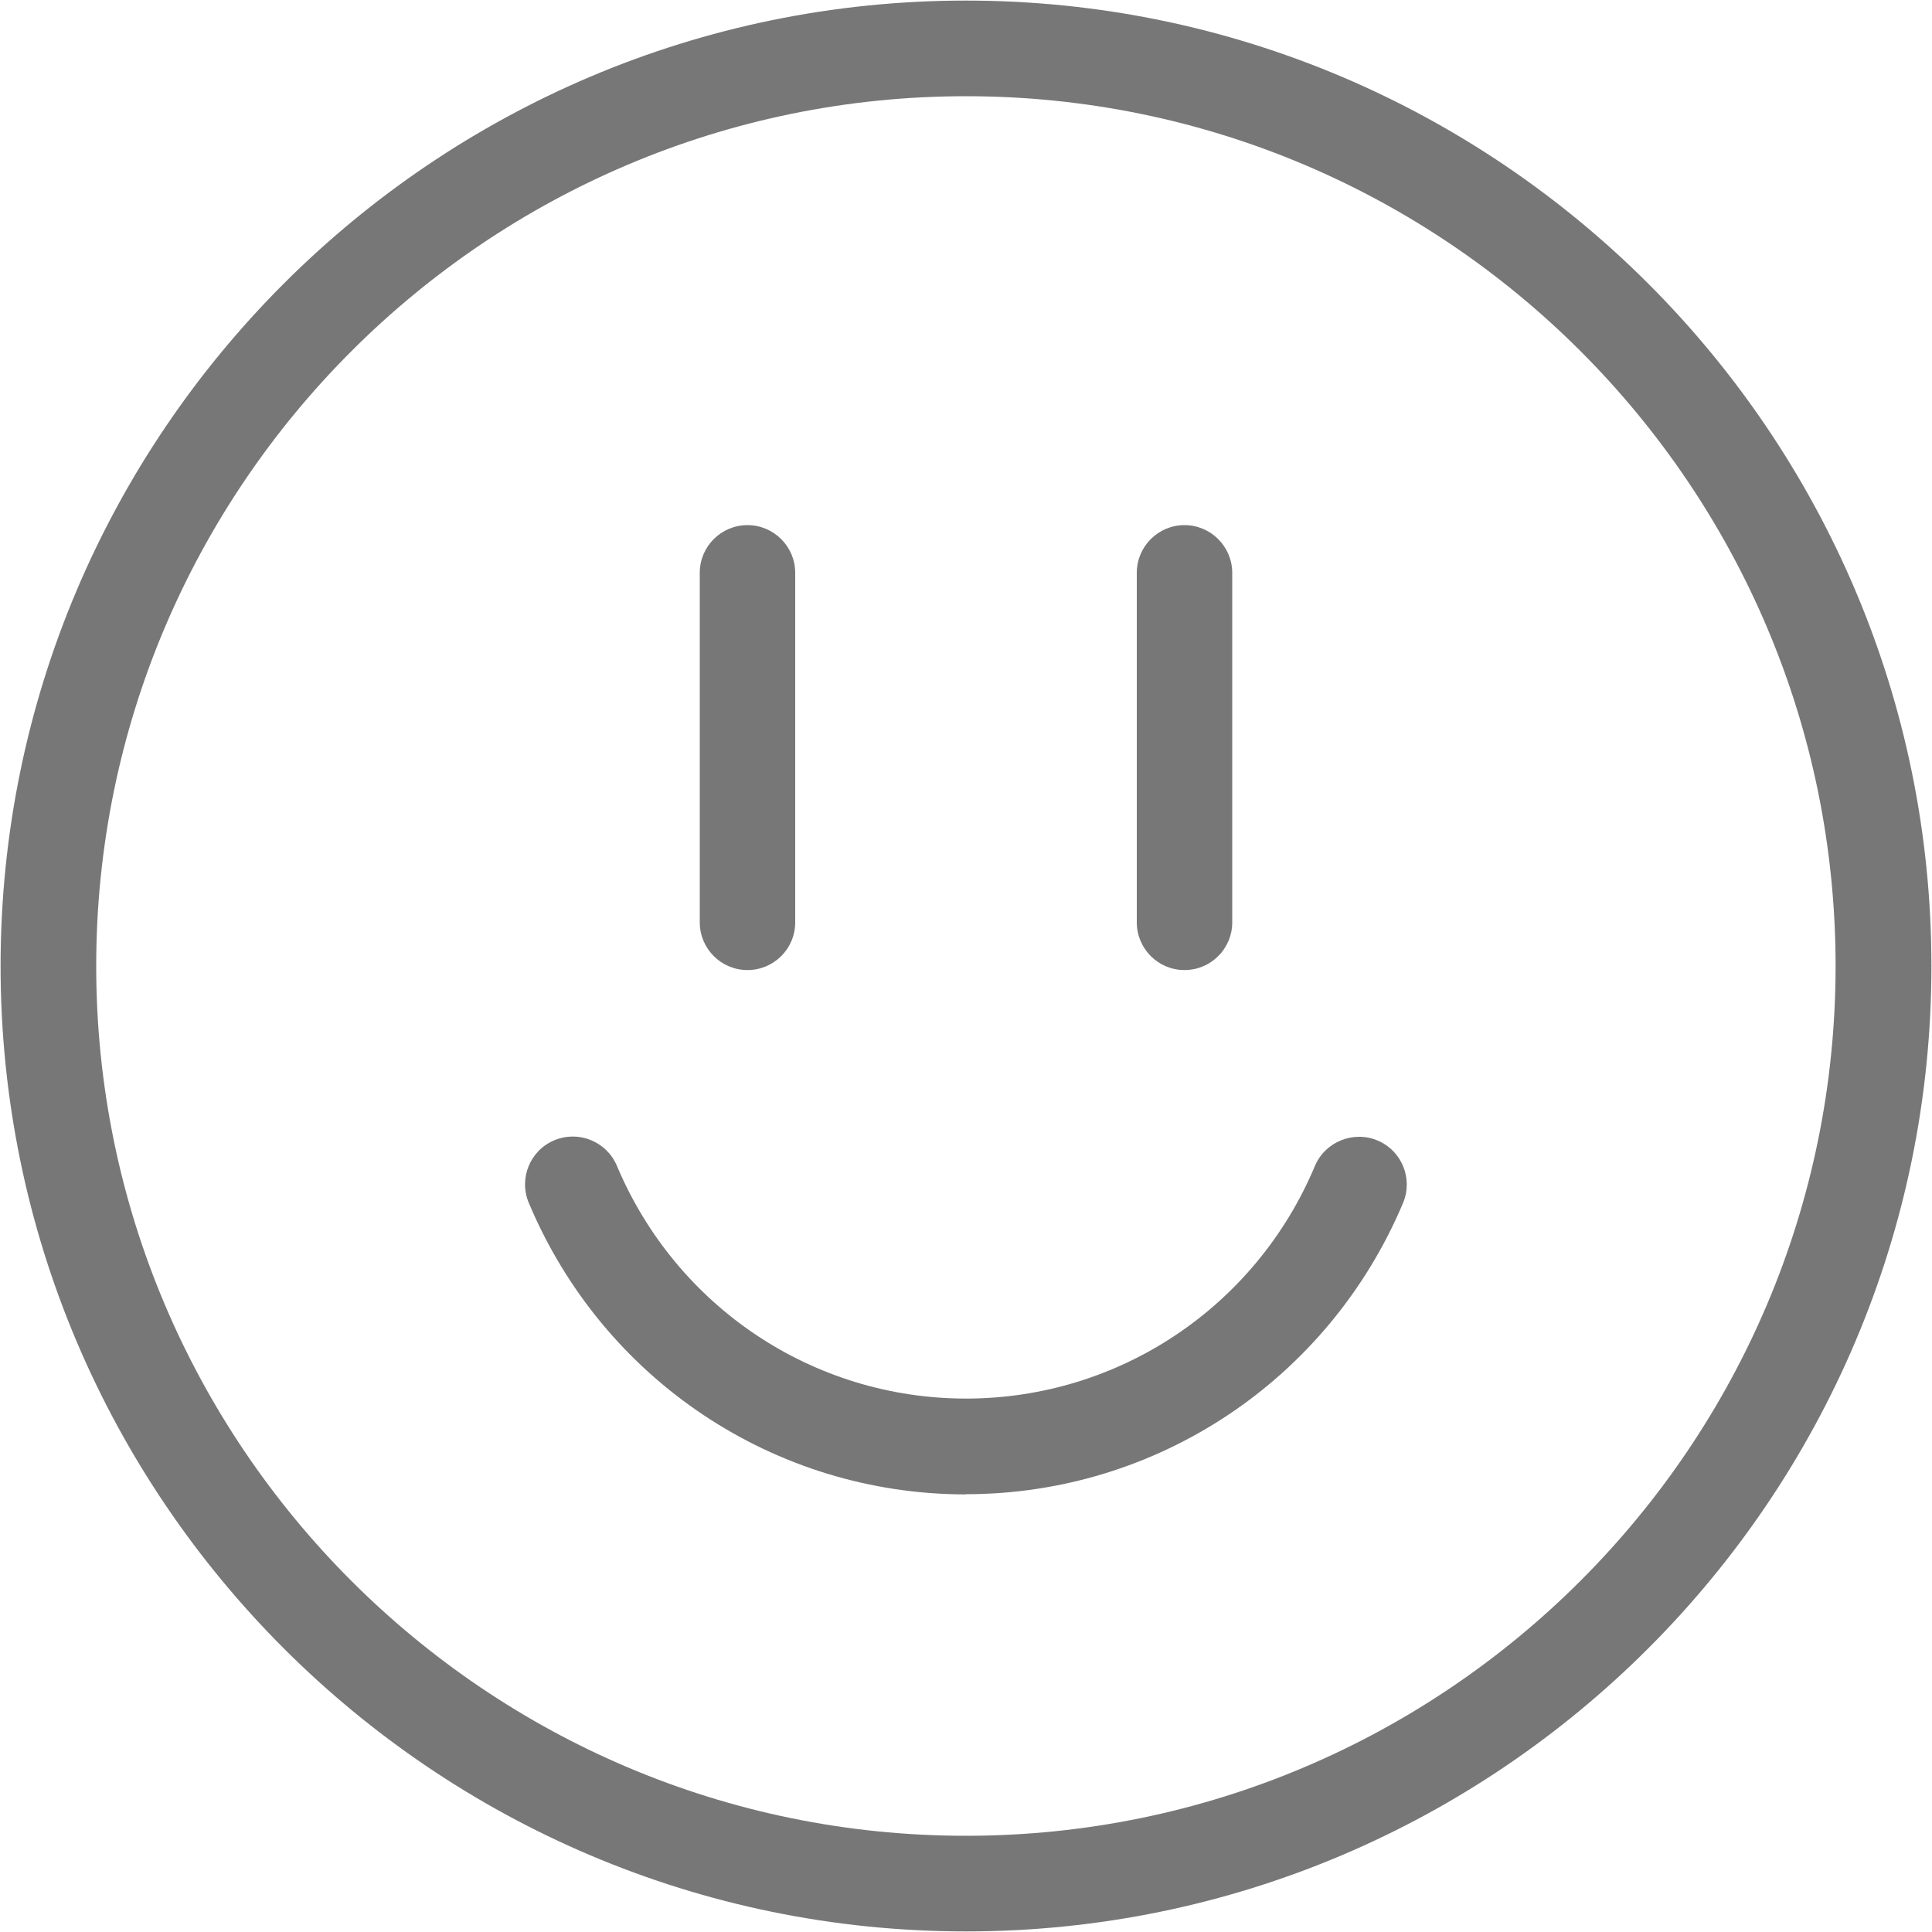 <?xml version="1.0" encoding="UTF-8"?><svg id="Layer_1" xmlns="http://www.w3.org/2000/svg" viewBox="0 0 100 100"><defs><style>.cls-1{fill:#777;}</style></defs><path class="cls-1" d="M50,99.97C22.45,99.97,.03,77.55,.03,50S22.45,.03,50,.03s49.97,22.42,49.97,49.97-22.42,49.97-49.97,49.97Zm0-94.99C25.18,4.98,4.98,25.18,4.98,50s20.19,45.02,45.01,45.02,45.02-20.19,45.02-45.02S74.82,4.98,50,4.98Z"/><path class="cls-1" d="M61.31,50.21c-1.37,0-2.47-1.11-2.47-2.47V29.65c0-1.37,1.11-2.47,2.47-2.47s2.47,1.11,2.47,2.47v18.09c0,1.37-1.11,2.47-2.47,2.47Z"/><path class="cls-1" d="M38.69,50.21c-1.37,0-2.47-1.11-2.47-2.47V29.65c0-1.37,1.11-2.47,2.47-2.47s2.47,1.11,2.47,2.47v18.09c0,1.37-1.11,2.47-2.47,2.47Z"/><path class="cls-1" d="M50,77.35c-9.9,0-18.78-5.92-22.63-15.09-.53-1.26,.06-2.71,1.32-3.24,1.27-.53,2.71,.07,3.24,1.32,3.08,7.32,10.17,12.05,18.07,12.05s14.99-4.73,18.06-12.04c.53-1.26,2-1.84,3.24-1.32,1.26,.53,1.85,1.98,1.32,3.24-3.86,9.15-12.74,15.07-22.63,15.07Z"/></svg>